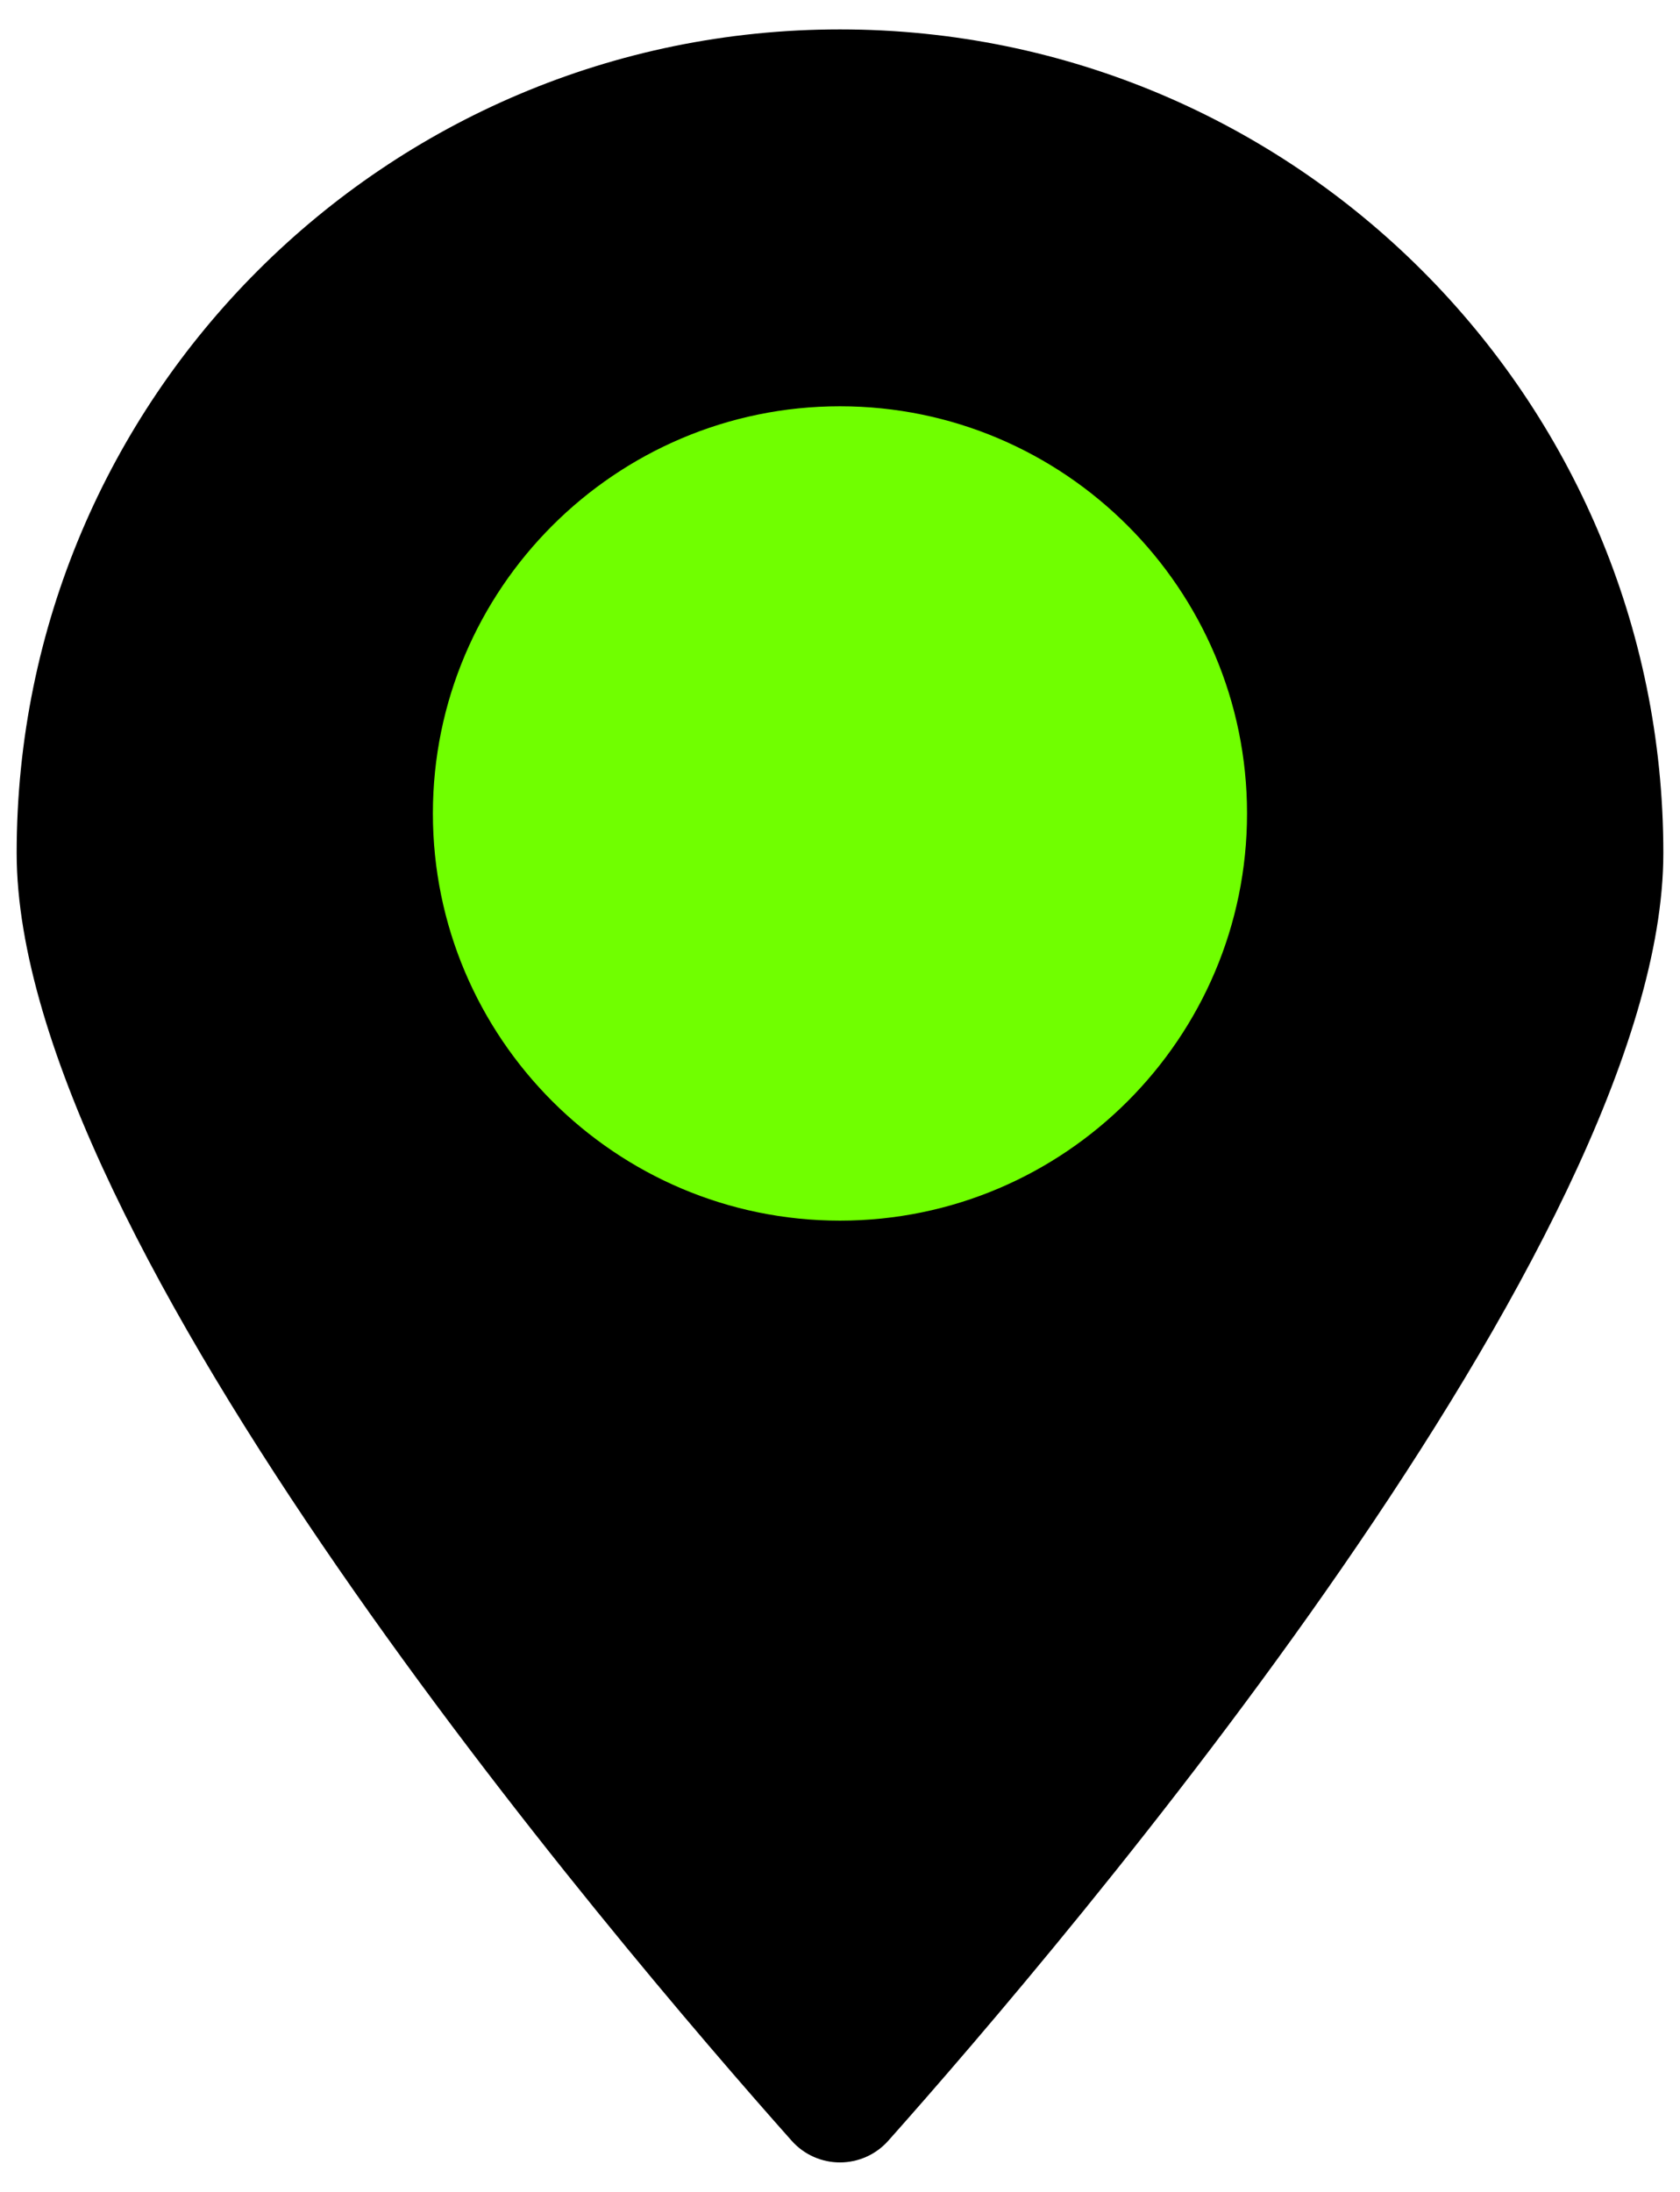 <svg width="46" height="60" viewBox="0 0 46 60" fill="none" xmlns="http://www.w3.org/2000/svg">
  <g clip-path="url(#clip0_3036_999)">
    <path d="M23.154 10.23C16.434 10.23 10.963 15.698 10.963 22.422C10.963 29.145 16.43 34.613 23.154 34.613C29.878 34.613 35.345 29.145 35.345 22.422C35.345 15.698 29.878 10.23 23.154 10.23Z" fill="#70FF00"/>
    <path d="M22.999 0.805C10.549 0.805 0.456 10.898 0.456 23.348C0.456 33.963 16.846 53.169 21.675 58.598C22.381 59.391 23.616 59.391 24.323 58.598C29.154 53.169 45.544 33.963 45.544 23.348C45.544 10.898 35.451 0.805 22.999 0.805ZM22.999 33.413C16.854 33.413 11.853 28.412 11.853 22.267C11.853 16.122 16.854 11.121 22.999 11.121C29.144 11.121 34.145 16.122 34.145 22.267C34.145 28.412 29.144 33.413 22.999 33.413Z" fill="black"/>
  </g>
  <defs>
    <clipPath id="clip0_3036_999">
      <rect width="45.088" height="58.39" fill="white" transform="translate(0.456 0.805)"/>
    </clipPath>
  </defs>
</svg>
